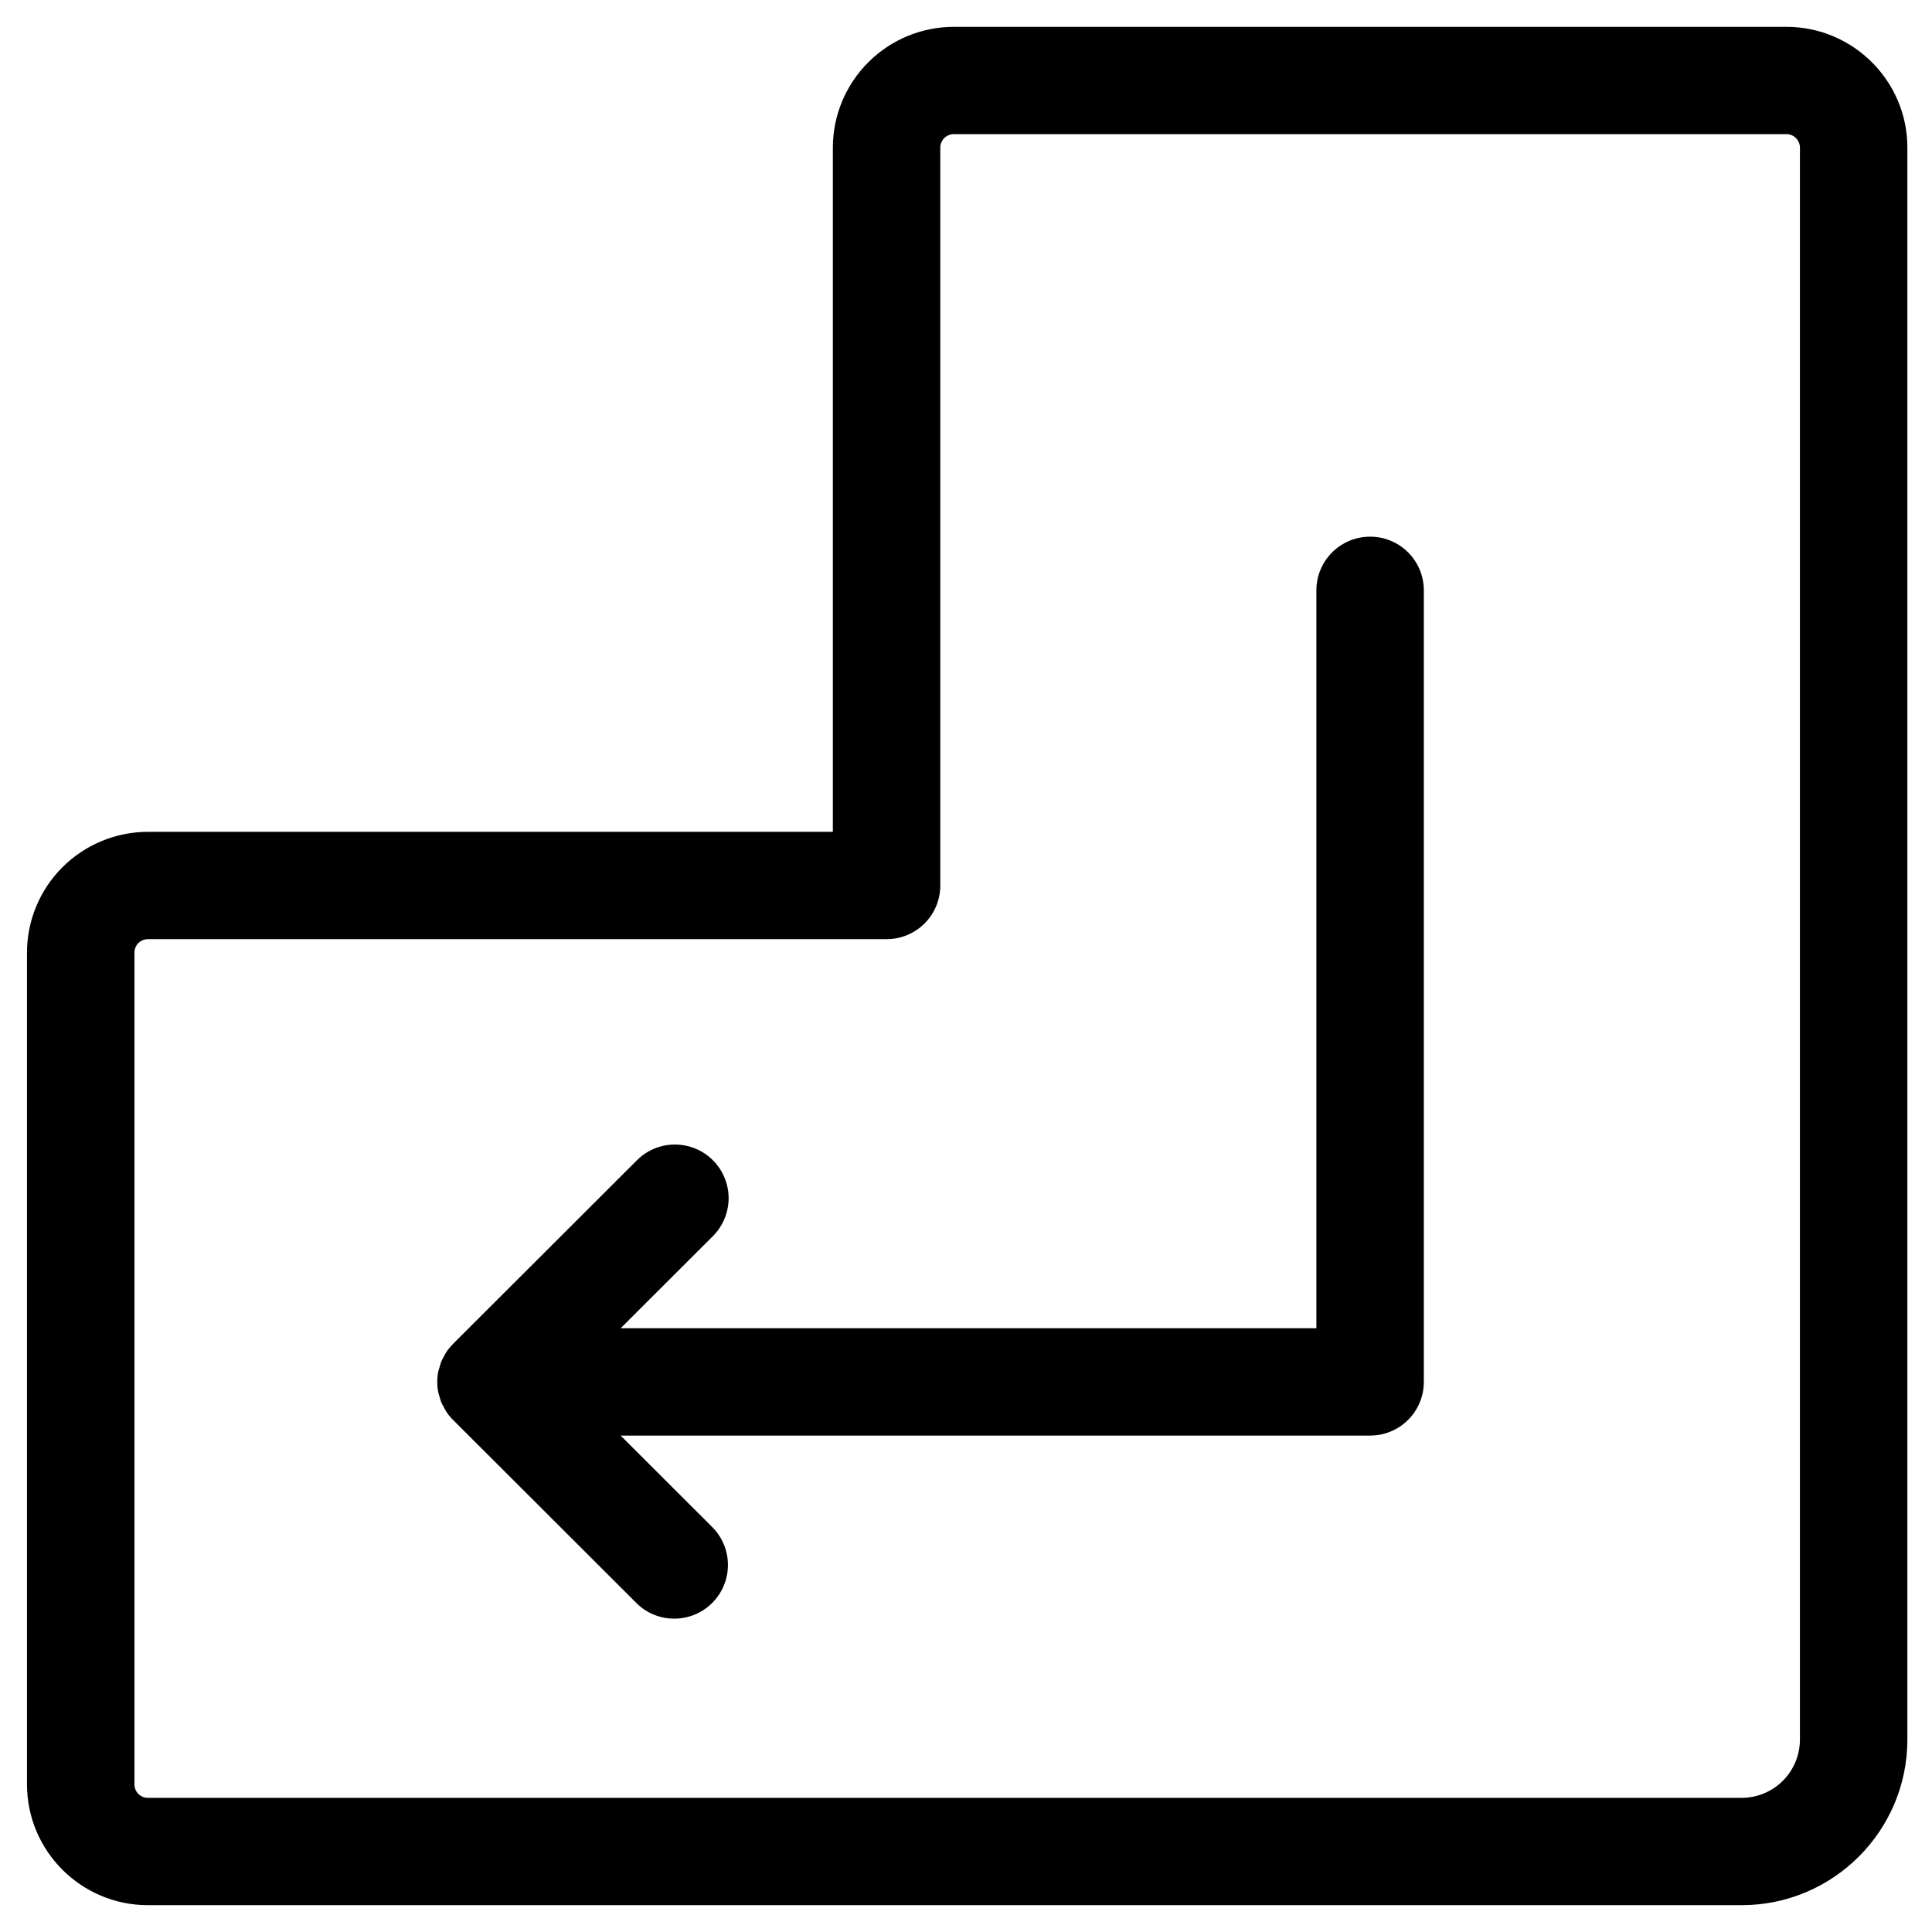 <svg width="36" height="36" viewBox="0 0 36 36" fill="none" xmlns="http://www.w3.org/2000/svg">
<path d="M33.288 0.5H17.771C17.174 0.501 16.602 0.738 16.18 1.16C15.757 1.582 15.52 2.153 15.519 2.75V15.5H2.755C2.158 15.501 1.585 15.738 1.163 16.16C0.741 16.582 0.503 17.154 0.503 17.75V33.25C0.503 34.49 1.513 35.5 2.755 35.5H32.454C34.156 35.5 35.541 34.117 35.541 32.416V2.75C35.541 1.51 34.53 0.5 33.288 0.5ZM33.539 32.416C33.538 32.704 33.424 32.979 33.221 33.182C33.017 33.386 32.742 33.5 32.454 33.5H2.755C2.689 33.5 2.625 33.474 2.578 33.427C2.531 33.38 2.505 33.316 2.505 33.25V17.75C2.505 17.684 2.531 17.62 2.578 17.573C2.625 17.526 2.689 17.5 2.755 17.5H16.52C16.786 17.5 17.04 17.395 17.228 17.207C17.416 17.02 17.521 16.765 17.521 16.5V2.75C17.521 2.684 17.548 2.62 17.595 2.573C17.641 2.526 17.705 2.5 17.771 2.5H33.288C33.355 2.5 33.418 2.526 33.465 2.573C33.512 2.62 33.539 2.684 33.539 2.75V32.416Z" fill="black"/>
<path d="M25.53 10C25.264 10 25.01 10.105 24.822 10.293C24.634 10.48 24.529 10.735 24.529 11V24.75H11.565L13.271 23.046C13.367 22.954 13.443 22.843 13.495 22.721C13.548 22.599 13.575 22.468 13.577 22.335C13.578 22.203 13.553 22.071 13.502 21.948C13.452 21.825 13.377 21.713 13.284 21.62C13.19 21.526 13.078 21.451 12.955 21.401C12.832 21.351 12.7 21.326 12.567 21.327C12.434 21.328 12.303 21.355 12.181 21.408C12.058 21.46 11.948 21.537 11.856 21.632L8.441 25.042C8.395 25.089 8.353 25.14 8.316 25.195C8.299 25.22 8.288 25.247 8.274 25.272C8.257 25.303 8.238 25.334 8.224 25.367C8.21 25.401 8.203 25.434 8.193 25.468C8.184 25.497 8.173 25.524 8.167 25.554C8.141 25.683 8.141 25.817 8.167 25.946C8.173 25.976 8.184 26.003 8.192 26.031C8.202 26.066 8.21 26.099 8.224 26.133C8.238 26.166 8.257 26.197 8.274 26.228C8.288 26.253 8.299 26.28 8.316 26.305C8.353 26.36 8.394 26.411 8.441 26.457L11.856 29.868C12.051 30.064 12.307 30.161 12.563 30.161C12.82 30.161 13.075 30.064 13.271 29.868C13.459 29.68 13.564 29.426 13.564 29.161C13.564 28.896 13.459 28.642 13.271 28.454L11.565 26.75H25.53C25.796 26.75 26.05 26.645 26.238 26.457C26.426 26.27 26.531 26.015 26.531 25.75V11C26.531 10.735 26.426 10.48 26.238 10.293C26.05 10.105 25.796 10 25.53 10Z" fill="black"/>
</svg>

